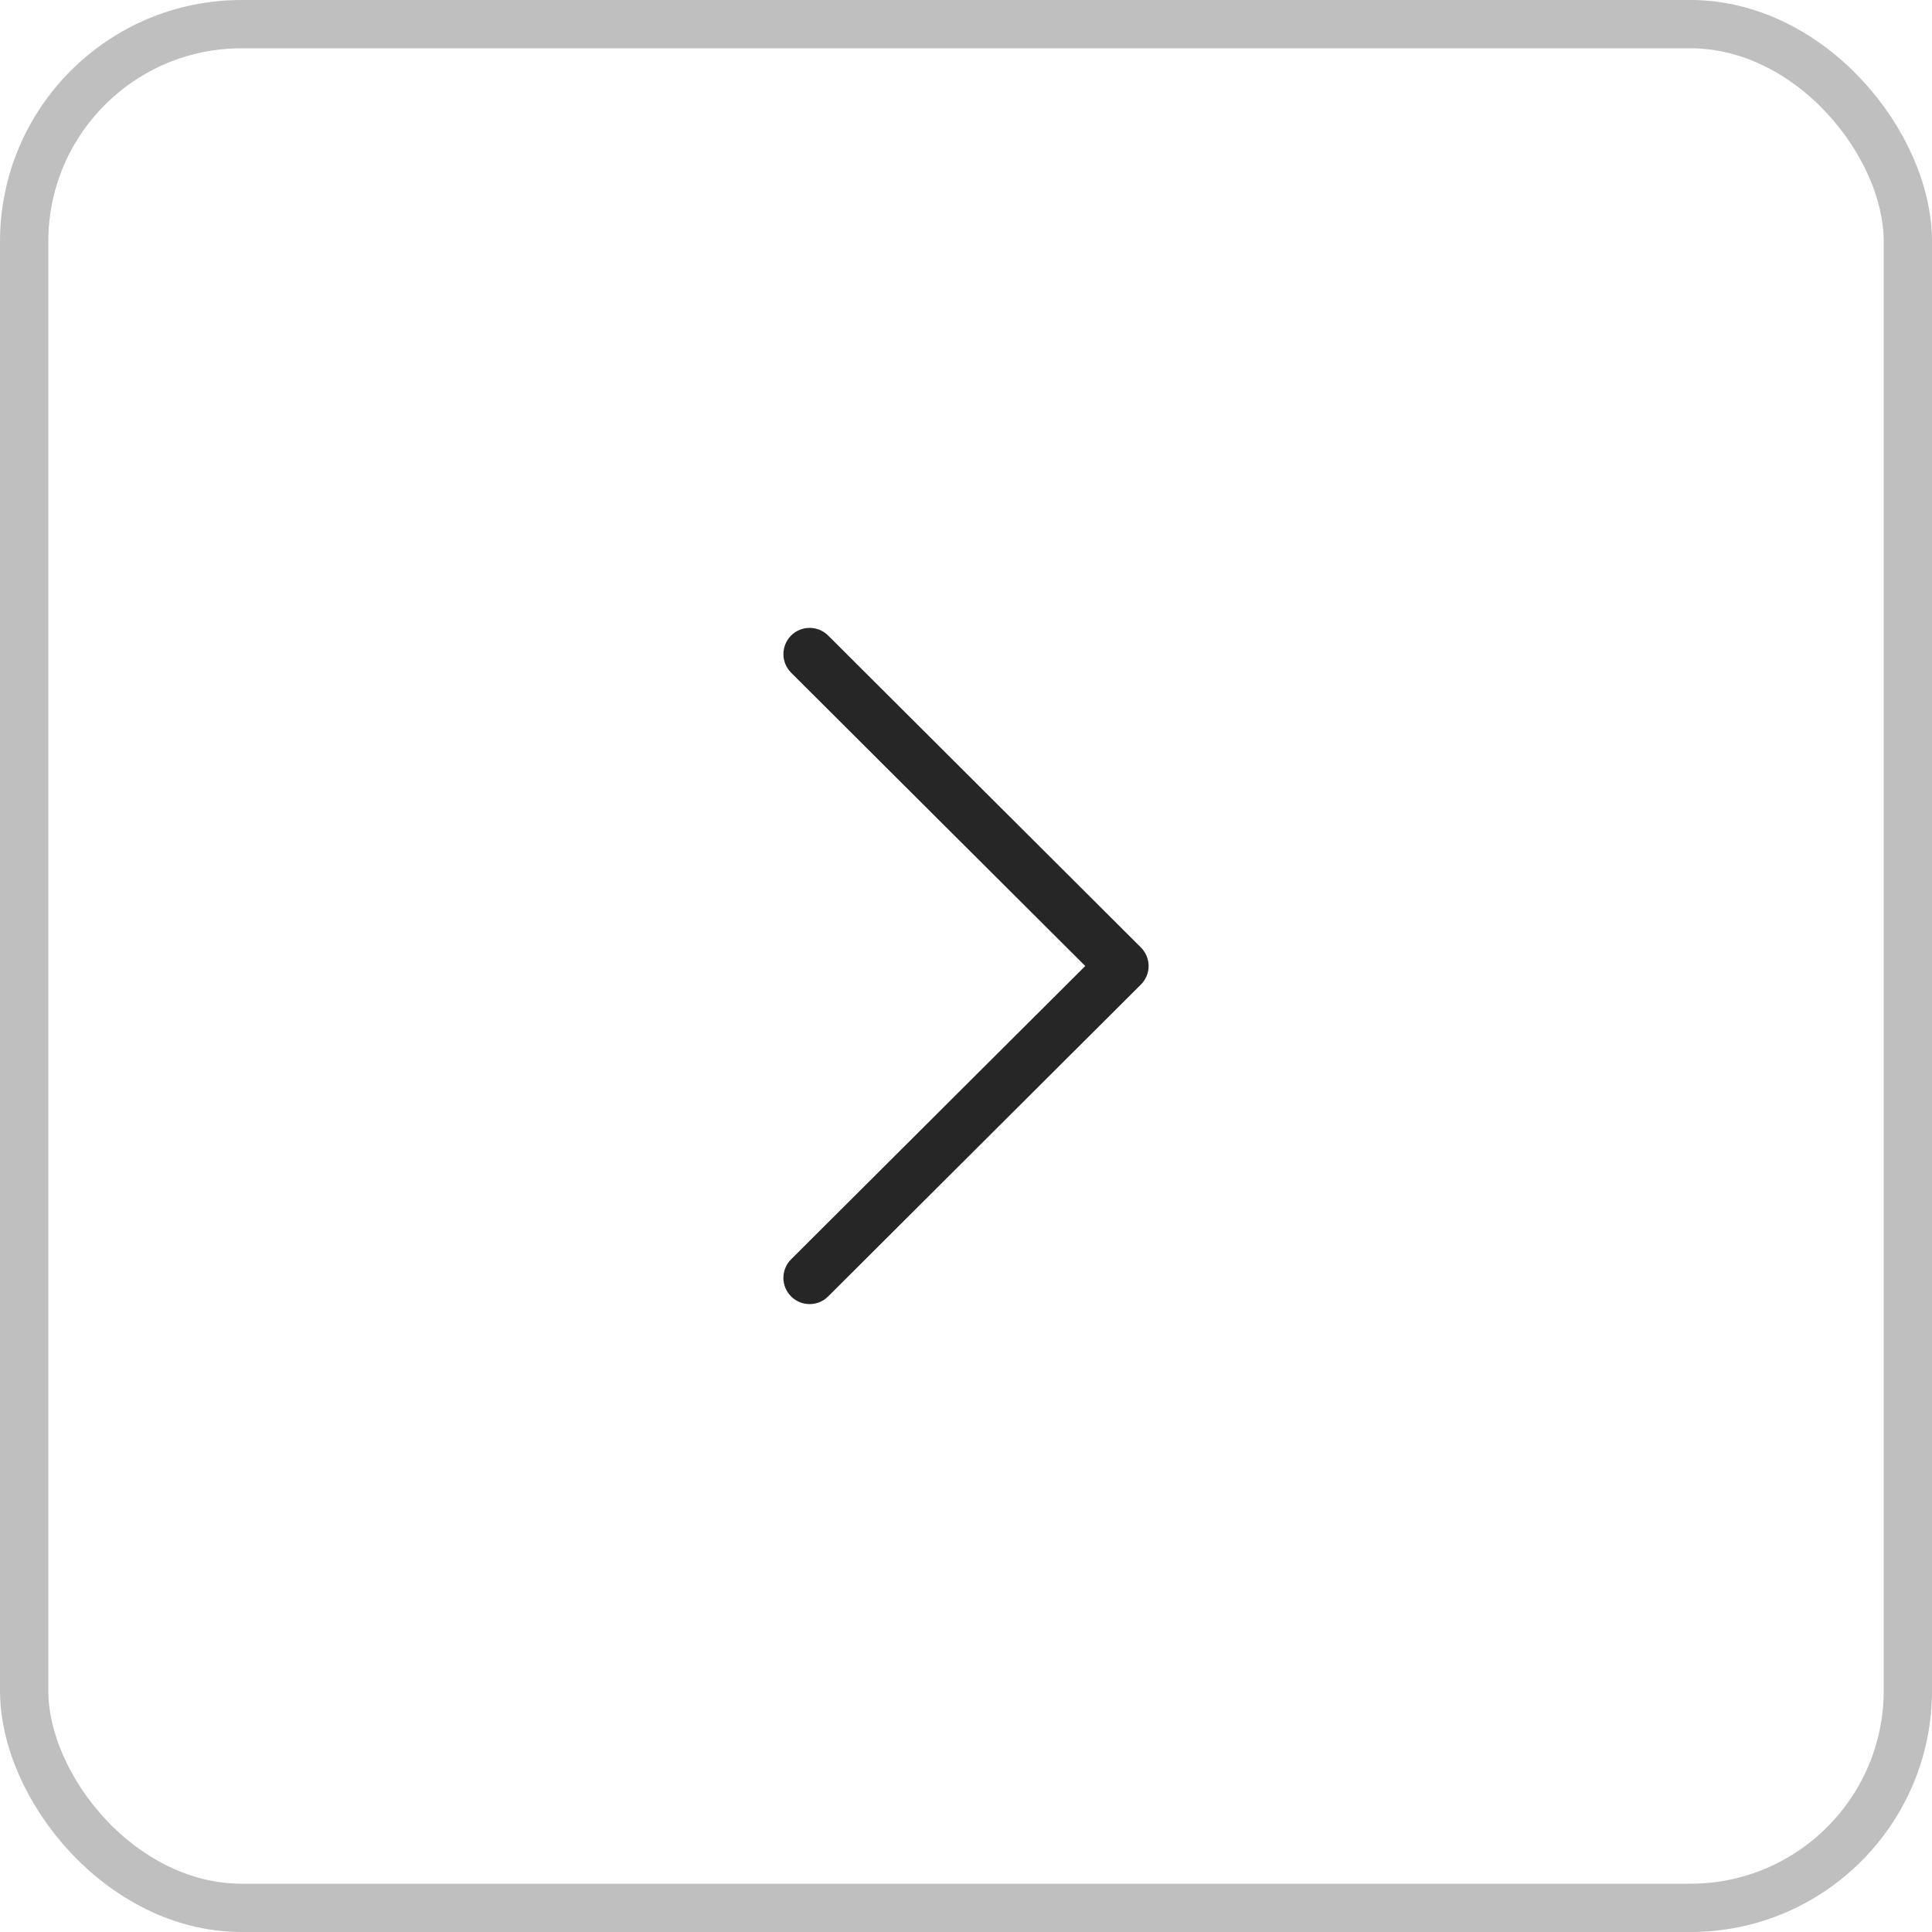 <svg width="40" height="40" viewBox="0 0 40 40" fill="none" xmlns="http://www.w3.org/2000/svg">
  <rect x="0.5" y="0.5" width="39" height="39" rx="4.5" stroke="black" stroke-opacity="0.25"/>
  <g clip-path="url(#clip0)">
    <path d="M23.621 19.616L17.146 13.158C16.934 12.947 16.59 12.947 16.378 13.159C16.167 13.372 16.167 13.715 16.379 13.927L22.469 20L16.379 26.073C16.167 26.285 16.166 26.628 16.378 26.84C16.484 26.947 16.623 27 16.762 27C16.901 27 17.04 26.947 17.146 26.841L23.621 20.384C23.723 20.282 23.781 20.144 23.781 20C23.781 19.856 23.723 19.718 23.621 19.616Z" fill="black" fill-opacity="0.85"/>
  </g>
  <defs>
    <clipPath id="clip0">
      <rect width="14" height="14" fill="white" transform="translate(13 13)"/>
    </clipPath>
  </defs>
</svg>
